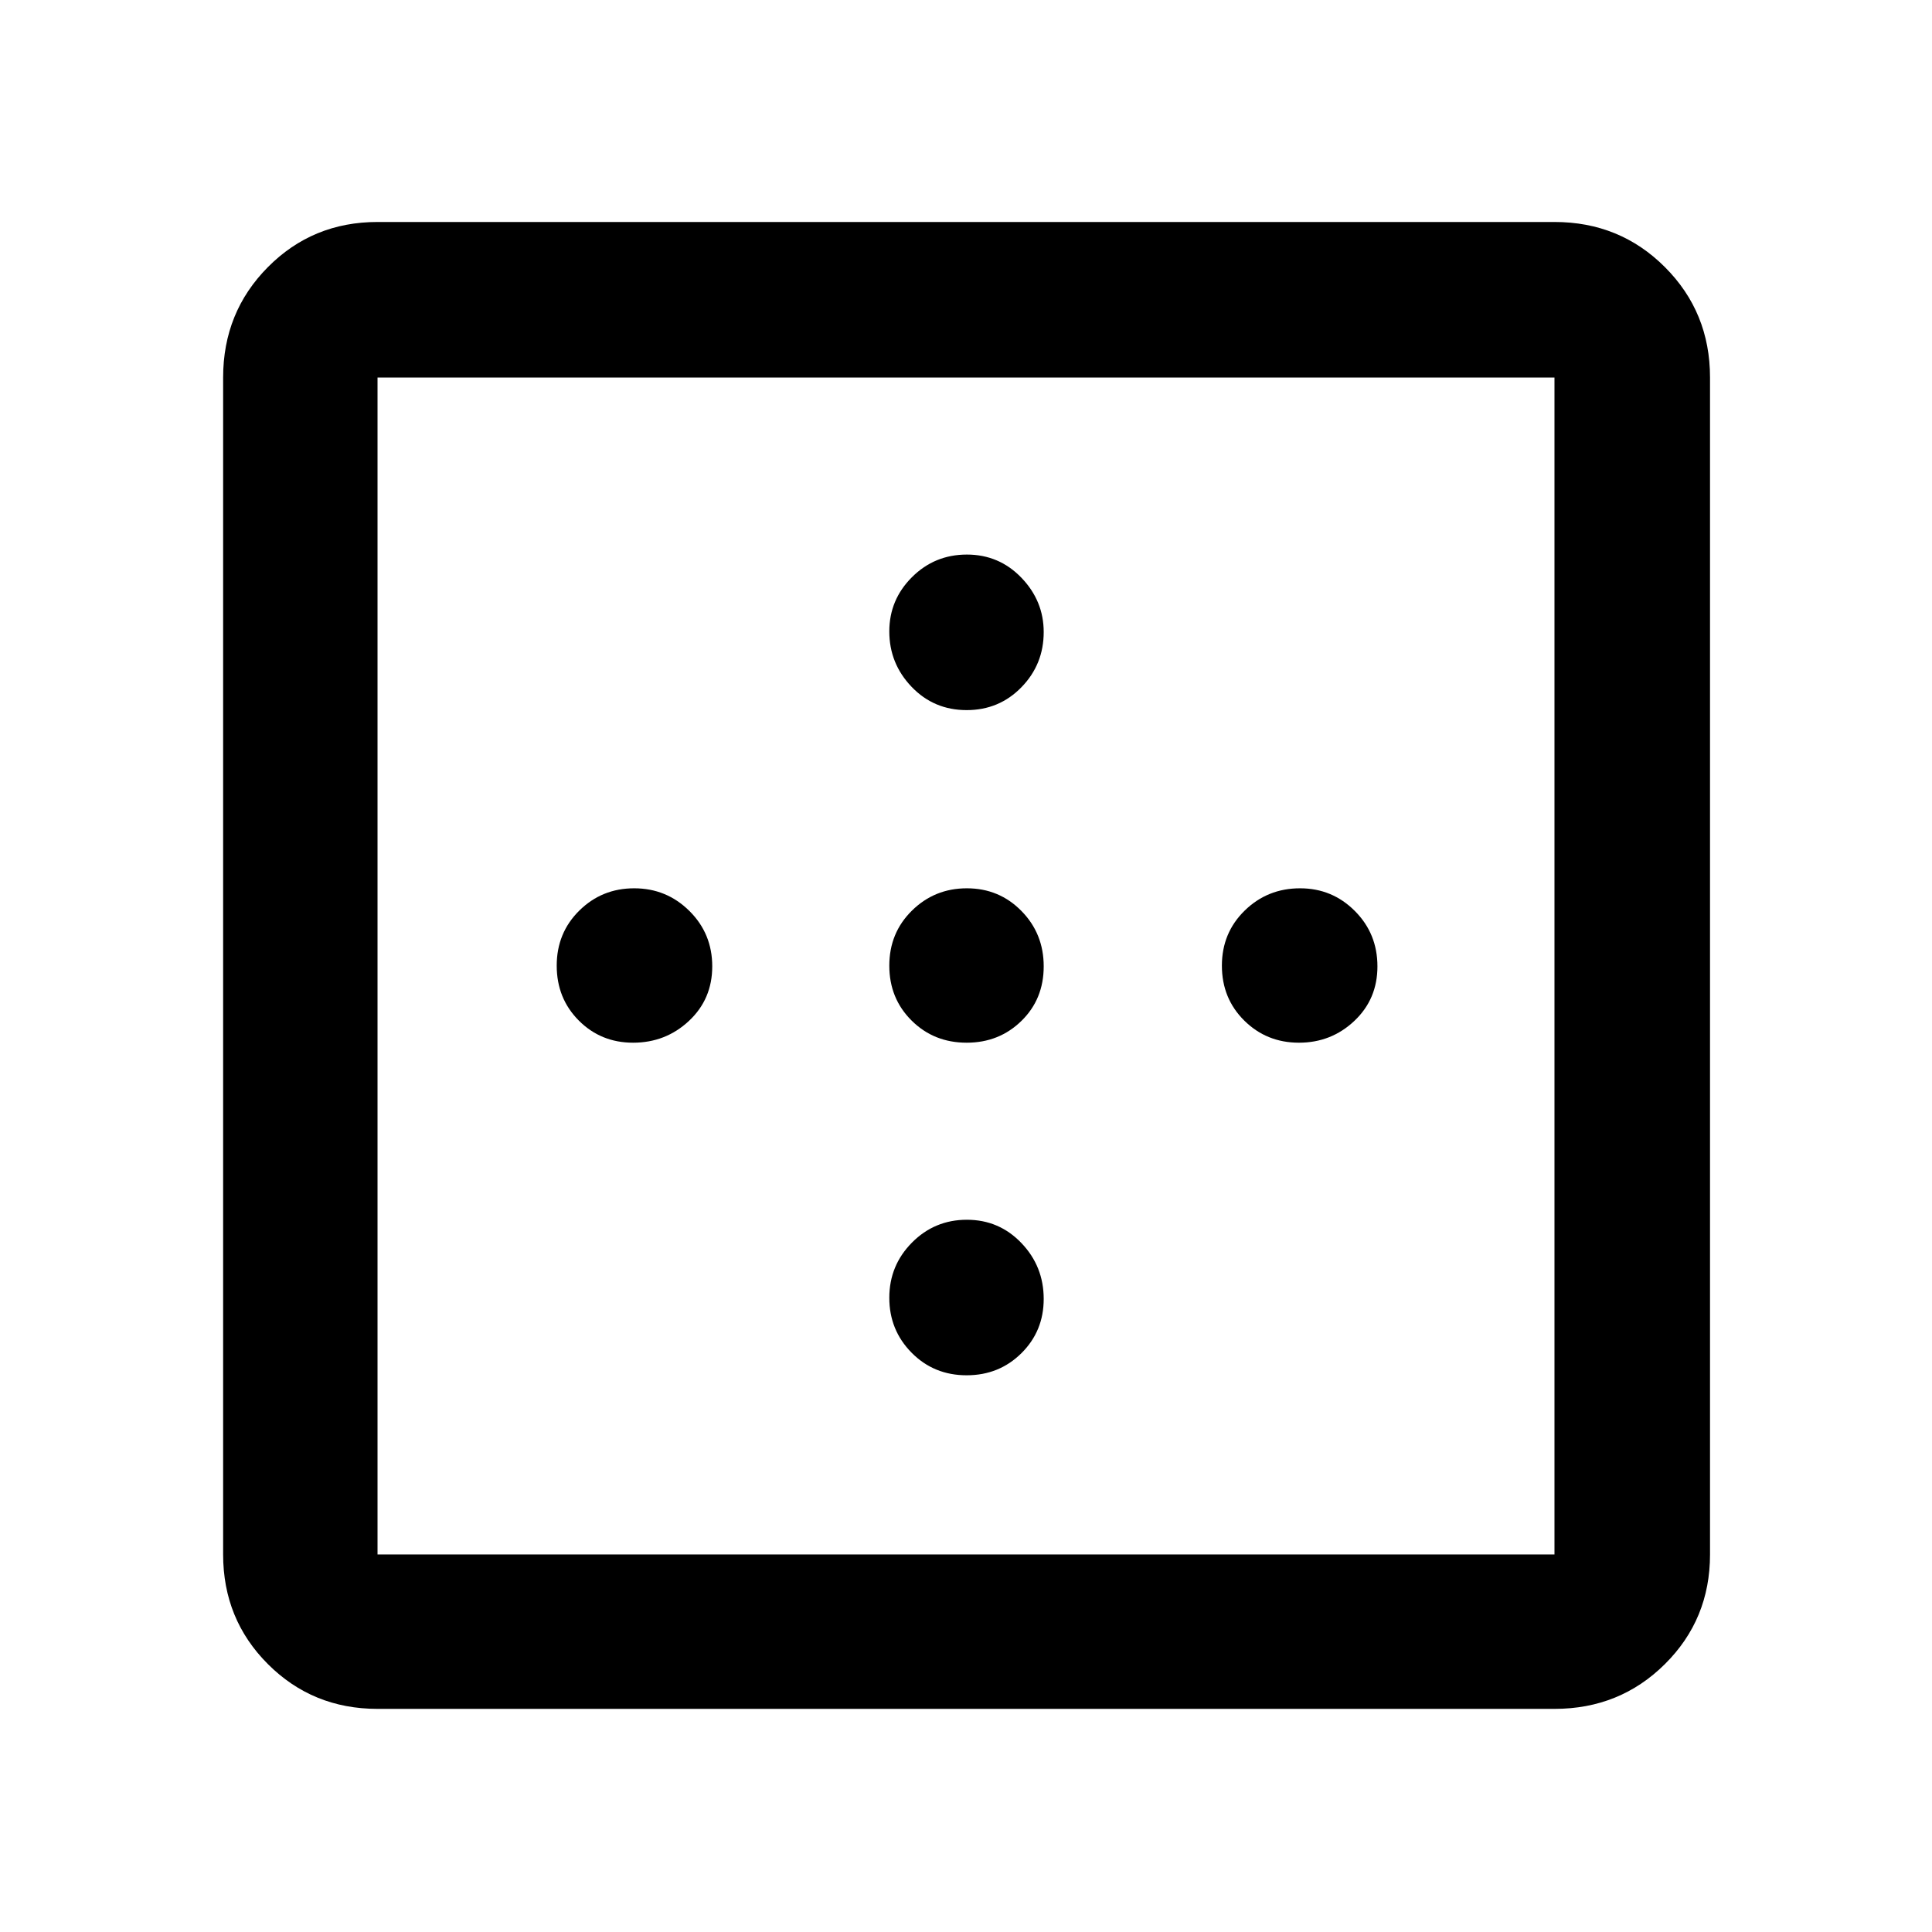 <svg xmlns="http://www.w3.org/2000/svg" height="48" viewBox="0 -960 960 960" width="48"><path d="M480.32-607.15q-16.28 0-27.35-11.57-11.08-11.57-11.08-27.53 0-15.72 11.25-26.95 11.25-11.24 27.29-11.24 16.03 0 27.1 11.51 11.08 11.51 11.08 27 0 16.06-11.07 27.42-11.07 11.36-27.22 11.36ZM314.56-441.89q-15.97 0-26.95-11-10.98-11-10.98-27.29 0-16.28 11.22-27.35 11.22-11.08 27.28-11.08 16.07 0 27.42 11.25 11.36 11.25 11.36 27.54 0 16.28-11.57 27.1-11.57 10.83-27.78 10.83Zm165.76 0q-16.28 0-27.35-11-11.08-11-11.08-27.29 0-16.28 11.25-27.35 11.25-11.08 27.29-11.08 16.03 0 27.1 11.25 11.08 11.25 11.08 27.54 0 16.28-11.07 27.1-11.07 10.83-27.22 10.83Zm165.11 0q-16.06 0-27.17-11-11.11-11-11.11-27.29 0-16.28 11.32-27.35 11.32-11.08 27.53-11.08 15.97 0 27.2 11.25 11.24 11.25 11.24 27.54 0 16.28-11.47 27.1-11.47 10.83-27.54 10.83ZM480.32-276.63q-16.28 0-27.35-11.22-11.08-11.22-11.08-27.28 0-16.07 11.25-27.42 11.25-11.36 27.29-11.36 16.03 0 27.1 11.57 11.08 11.57 11.08 27.78 0 15.97-11.07 26.95-11.07 10.98-27.22 10.98Zm-292.73 89.04h584.82v-584.82H187.59v584.82Zm0 76.72q-32.23 0-54.47-22.25-22.25-22.24-22.25-54.47v-584.82q0-32.46 22.25-54.87 22.24-22.42 54.47-22.42h584.82q32.46 0 54.87 22.42 22.42 22.41 22.42 54.87v584.82q0 32.23-22.42 54.47-22.41 22.25-54.87 22.25H187.59Z"/></svg>